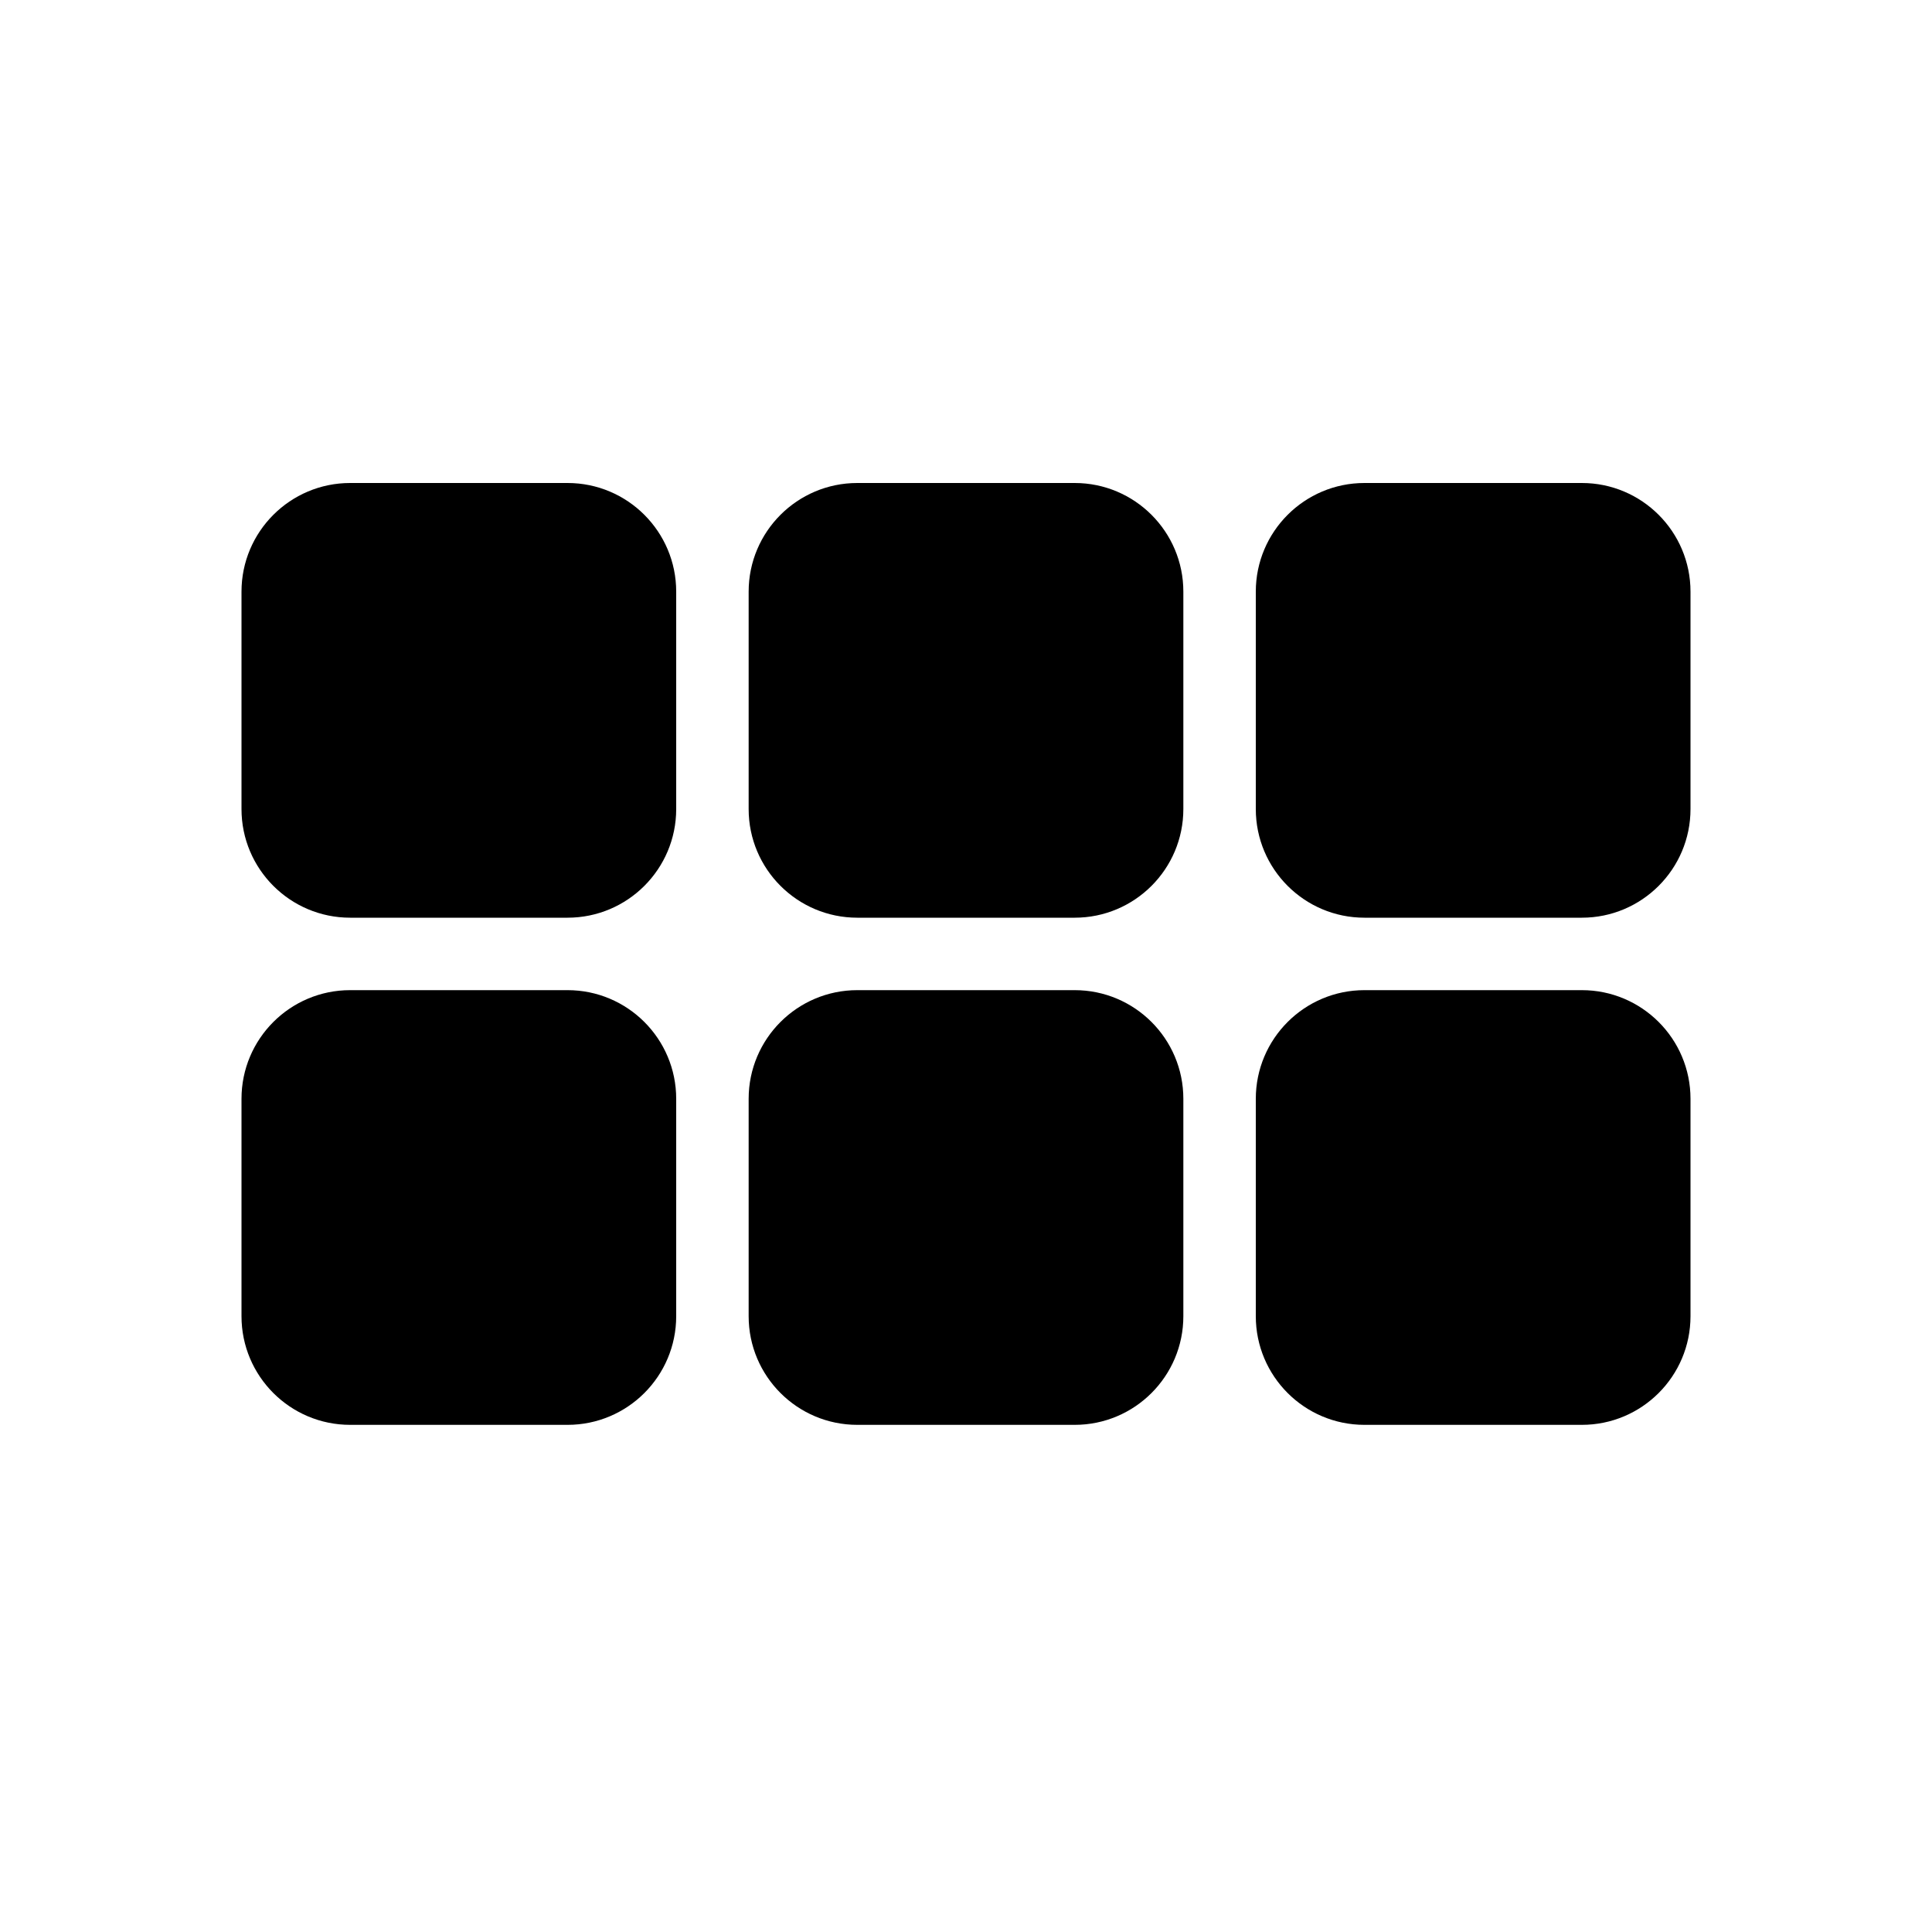 <svg width="48" height="48" viewBox="0 0 48 48" fill="none" xmlns="http://www.w3.org/2000/svg">
<path d="M14.1 12H8.7C7.209 12 6 13.209 6 14.7V20.1C6 21.591 7.209 22.8 8.7 22.8H14.1C15.591 22.8 16.8 21.591 16.8 20.1V14.7C16.8 13.209 15.591 12 14.1 12Z" fill="currentColor"/>
<path d="M26.7 12H21.3C19.809 12 18.6 13.209 18.6 14.7V20.1C18.6 21.591 19.809 22.8 21.3 22.8H26.7C28.191 22.8 29.4 21.591 29.4 20.1V14.7C29.4 13.209 28.191 12 26.7 12Z" fill="currentColor"/>
<path d="M39.3 12H33.9C32.409 12 31.2 13.209 31.2 14.7V20.1C31.2 21.591 32.409 22.8 33.9 22.8H39.3C40.791 22.8 42 21.591 42 20.1V14.7C42 13.209 40.791 12 39.3 12Z" fill="currentColor"/>
<path d="M14.1 24.6H8.7C7.209 24.6 6 25.809 6 27.3V32.7C6 34.191 7.209 35.4 8.7 35.4H14.1C15.591 35.4 16.8 34.191 16.8 32.7V27.3C16.8 25.809 15.591 24.6 14.1 24.6Z" fill="currentColor"/>
<path d="M26.7 24.6H21.3C19.809 24.6 18.6 25.809 18.6 27.3V32.7C18.6 34.191 19.809 35.4 21.3 35.4H26.7C28.191 35.4 29.4 34.191 29.4 32.7V27.3C29.4 25.809 28.191 24.6 26.7 24.6Z" fill="currentColor"/>
<path d="M39.3 24.6H33.9C32.409 24.6 31.2 25.809 31.2 27.3V32.7C31.2 34.191 32.409 35.4 33.9 35.4H39.3C40.791 35.4 42 34.191 42 32.7V27.3C42 25.809 40.791 24.6 39.3 24.6Z" fill="currentColor"/>
</svg>
